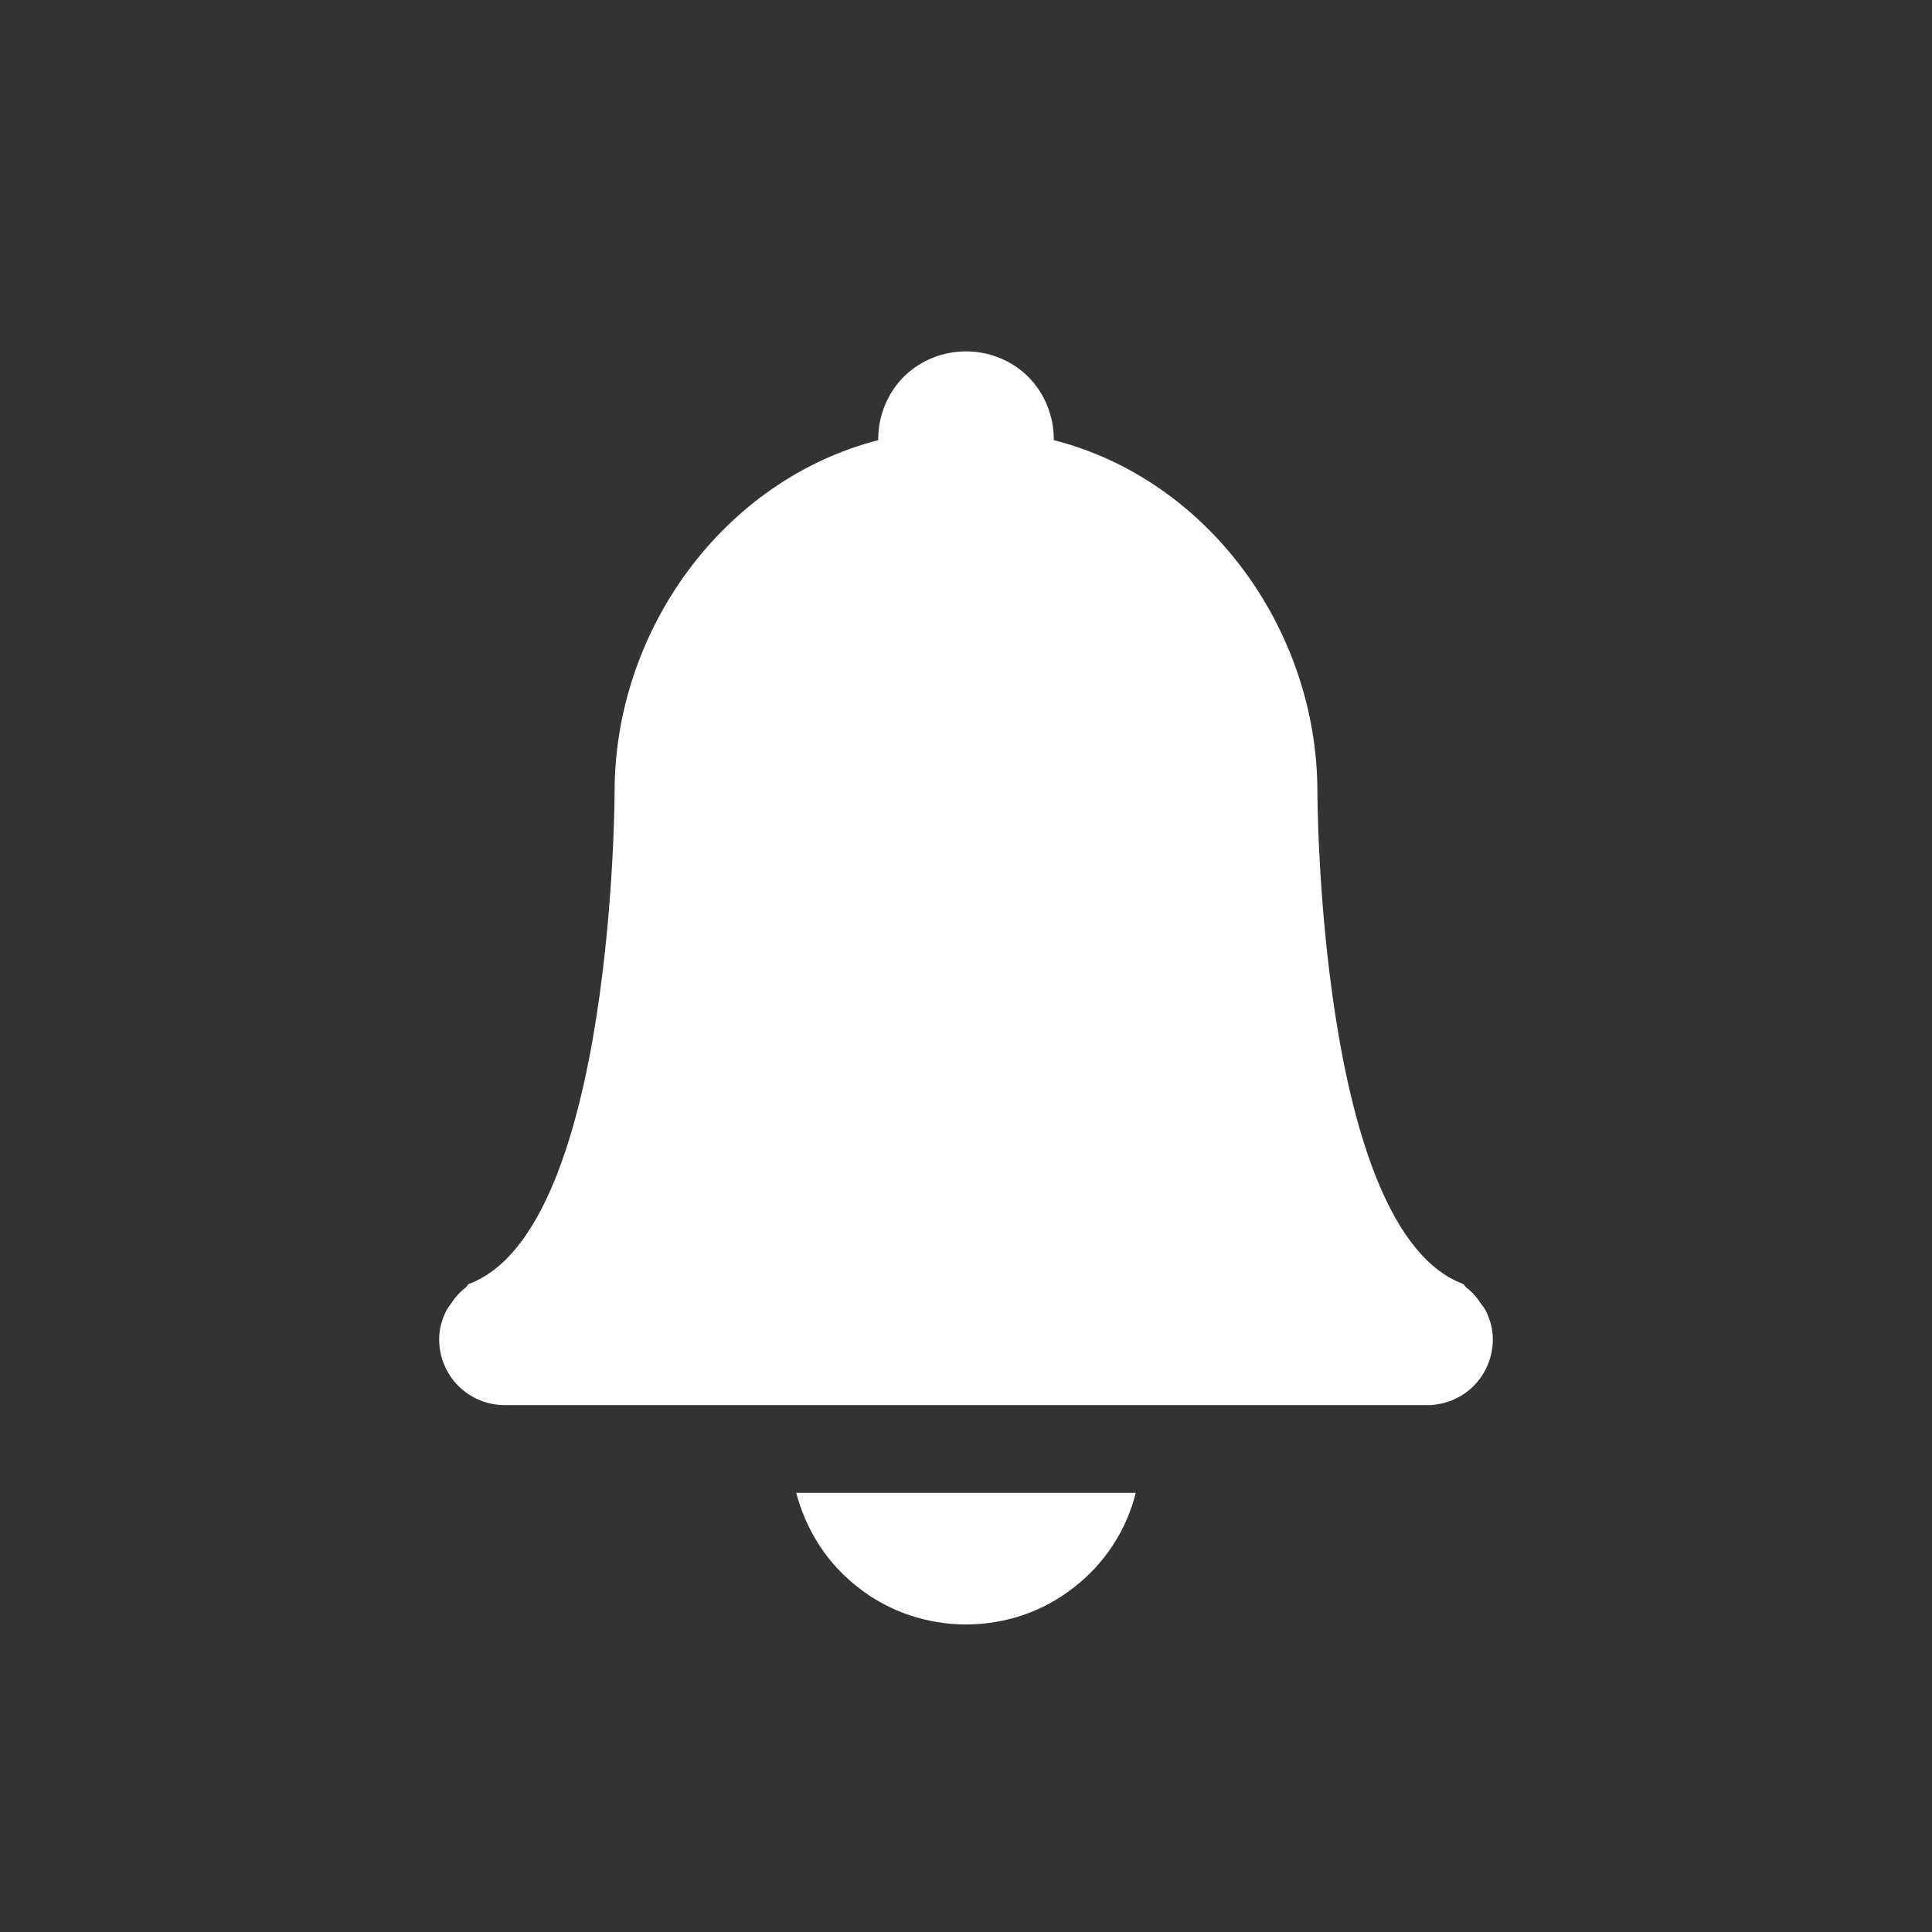 <?xml version="1.0" encoding="UTF-8"?>
<svg xmlns="http://www.w3.org/2000/svg" xmlns:xlink="http://www.w3.org/1999/xlink" width="16" height="16" viewBox="0 0 16 16">
<rect x="0" y="0" width="16" height="16" fill="#333333" stroke="none"/>
<path fill-rule="nonzero" fill="rgb(100%, 100%, 100%)" fill-opacity="1" d="M 8 2.91 C 7.809 2.91 7.621 2.984 7.484 3.121 C 7.348 3.258 7.273 3.445 7.273 3.637 L 7.273 3.645 C 5.988 3.977 5.094 5.219 5.09 6.547 C 5.09 6.547 5.09 10.184 3.883 10.633 C 3.871 10.641 3.867 10.656 3.855 10.664 C 3.809 10.699 3.77 10.742 3.738 10.793 C 3.723 10.812 3.711 10.828 3.699 10.848 C 3.66 10.922 3.637 11.008 3.637 11.09 C 3.637 11.395 3.879 11.637 4.184 11.637 L 11.816 11.637 C 12.121 11.637 12.363 11.395 12.363 11.09 C 12.363 11.008 12.34 10.922 12.301 10.848 C 12.289 10.828 12.277 10.812 12.262 10.793 C 12.23 10.742 12.191 10.699 12.145 10.664 C 12.133 10.656 12.129 10.641 12.117 10.633 C 10.91 10.184 10.91 6.547 10.91 6.547 C 10.906 5.219 10.012 3.973 8.727 3.645 L 8.727 3.637 C 8.727 3.445 8.652 3.258 8.516 3.121 C 8.379 2.984 8.191 2.91 8 2.91 Z M 6.594 12.363 C 6.676 12.676 6.855 12.953 7.109 13.148 C 7.363 13.348 7.68 13.453 8 13.453 C 8.324 13.453 8.637 13.348 8.891 13.148 C 9.145 12.953 9.328 12.676 9.406 12.363 Z M 6.594 12.363 "/>
</svg>
